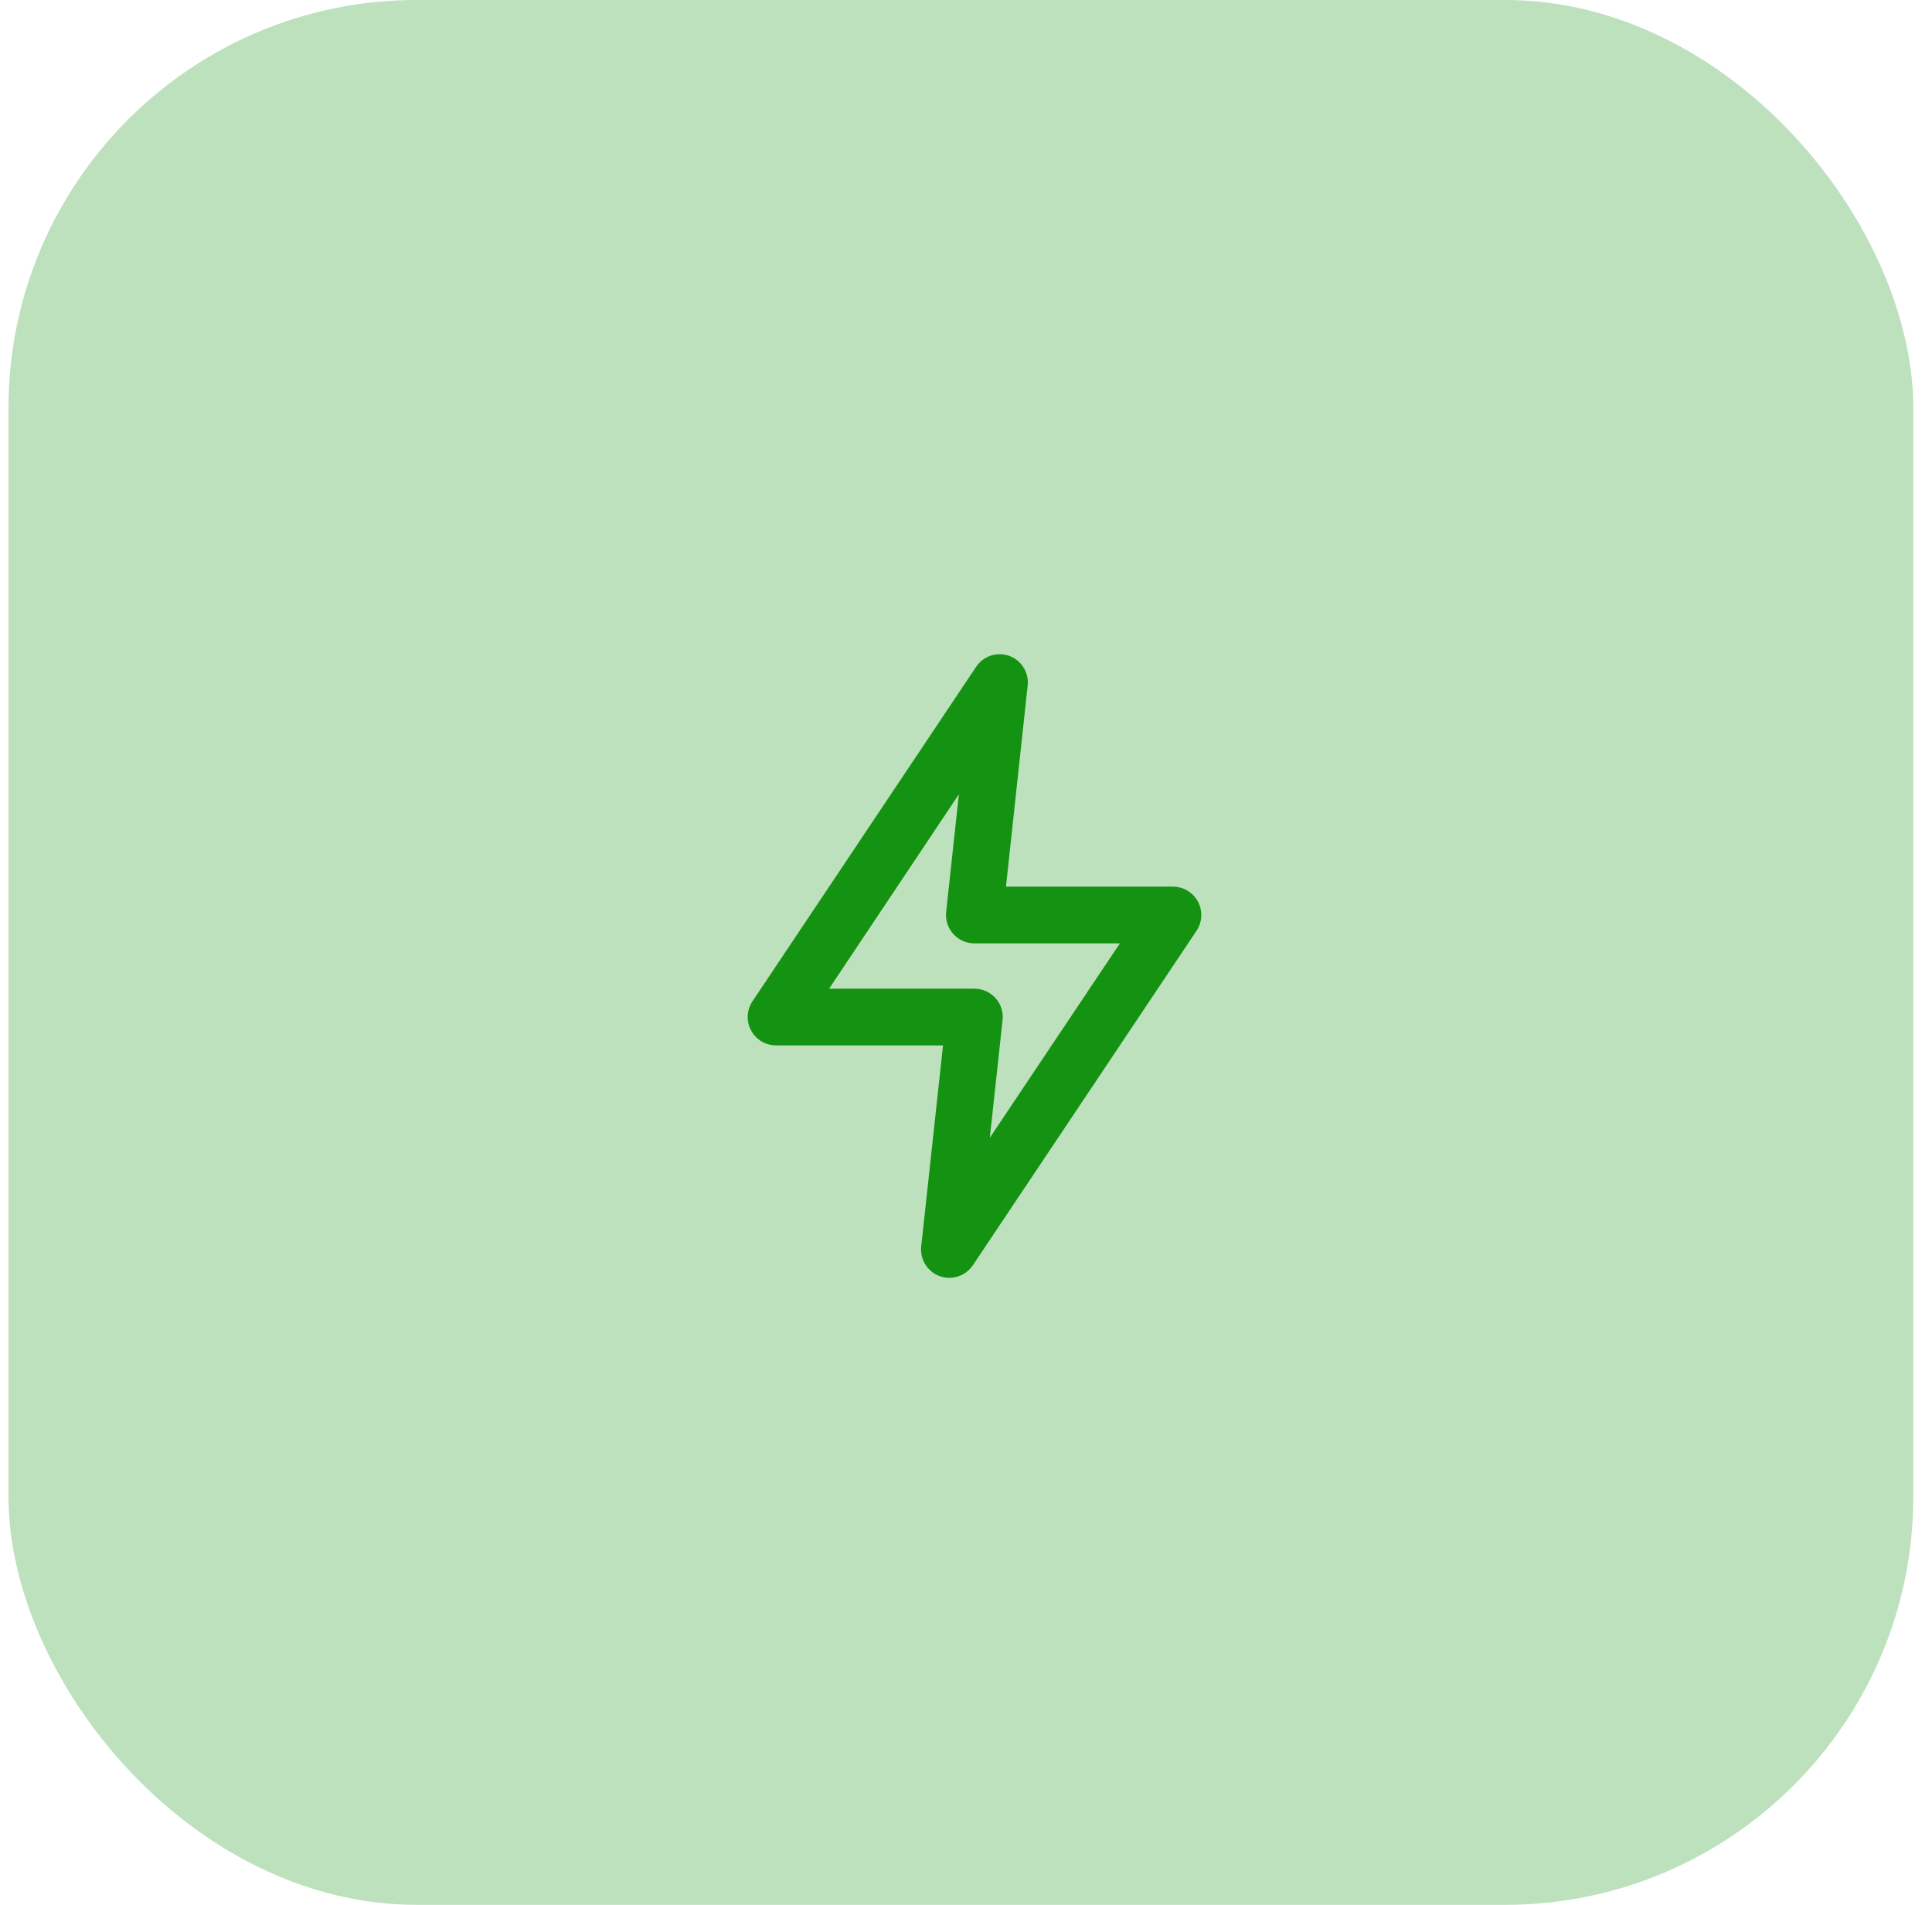 <svg width="71" height="70" viewBox="0 0 71 70" fill="none" xmlns="http://www.w3.org/2000/svg">
<g id="icon">
<rect id="Rectangle 9" x="0.312" width="70" height="70" rx="15" fill="#149211" fill-opacity="0.28"/>
<g id="flash">
<path id="Vector" d="M34.885 46.958C34.765 46.958 34.645 46.937 34.531 46.896C34.312 46.816 34.126 46.664 34.004 46.466C33.881 46.268 33.828 46.034 33.854 45.802L34.656 38.417H28.521C28.331 38.417 28.146 38.366 27.983 38.268C27.821 38.171 27.689 38.031 27.6 37.864C27.511 37.697 27.469 37.509 27.479 37.32C27.489 37.131 27.55 36.948 27.656 36.792L35.875 24.5C36.005 24.308 36.195 24.164 36.416 24.093C36.637 24.021 36.876 24.025 37.094 24.104C37.303 24.182 37.483 24.325 37.605 24.513C37.727 24.701 37.785 24.922 37.771 25.146L36.969 32.583H43.104C43.293 32.583 43.479 32.634 43.641 32.732C43.804 32.829 43.936 32.969 44.025 33.136C44.114 33.303 44.156 33.491 44.146 33.68C44.136 33.869 44.075 34.051 43.969 34.208L35.75 46.5C35.654 46.641 35.526 46.757 35.375 46.837C35.224 46.917 35.056 46.959 34.885 46.958ZM30.469 36.333H35.812C35.958 36.334 36.102 36.364 36.234 36.424C36.367 36.483 36.486 36.569 36.583 36.677C36.682 36.786 36.756 36.915 36.8 37.055C36.845 37.196 36.86 37.343 36.844 37.49L36.375 41.812L41.156 34.667H35.812C35.666 34.668 35.52 34.637 35.386 34.578C35.251 34.519 35.131 34.431 35.032 34.322C34.934 34.213 34.86 34.084 34.815 33.944C34.77 33.804 34.755 33.657 34.771 33.51L35.239 29.188L30.469 36.333Z" fill="#149211"/>
</g>
</g>
</svg>
